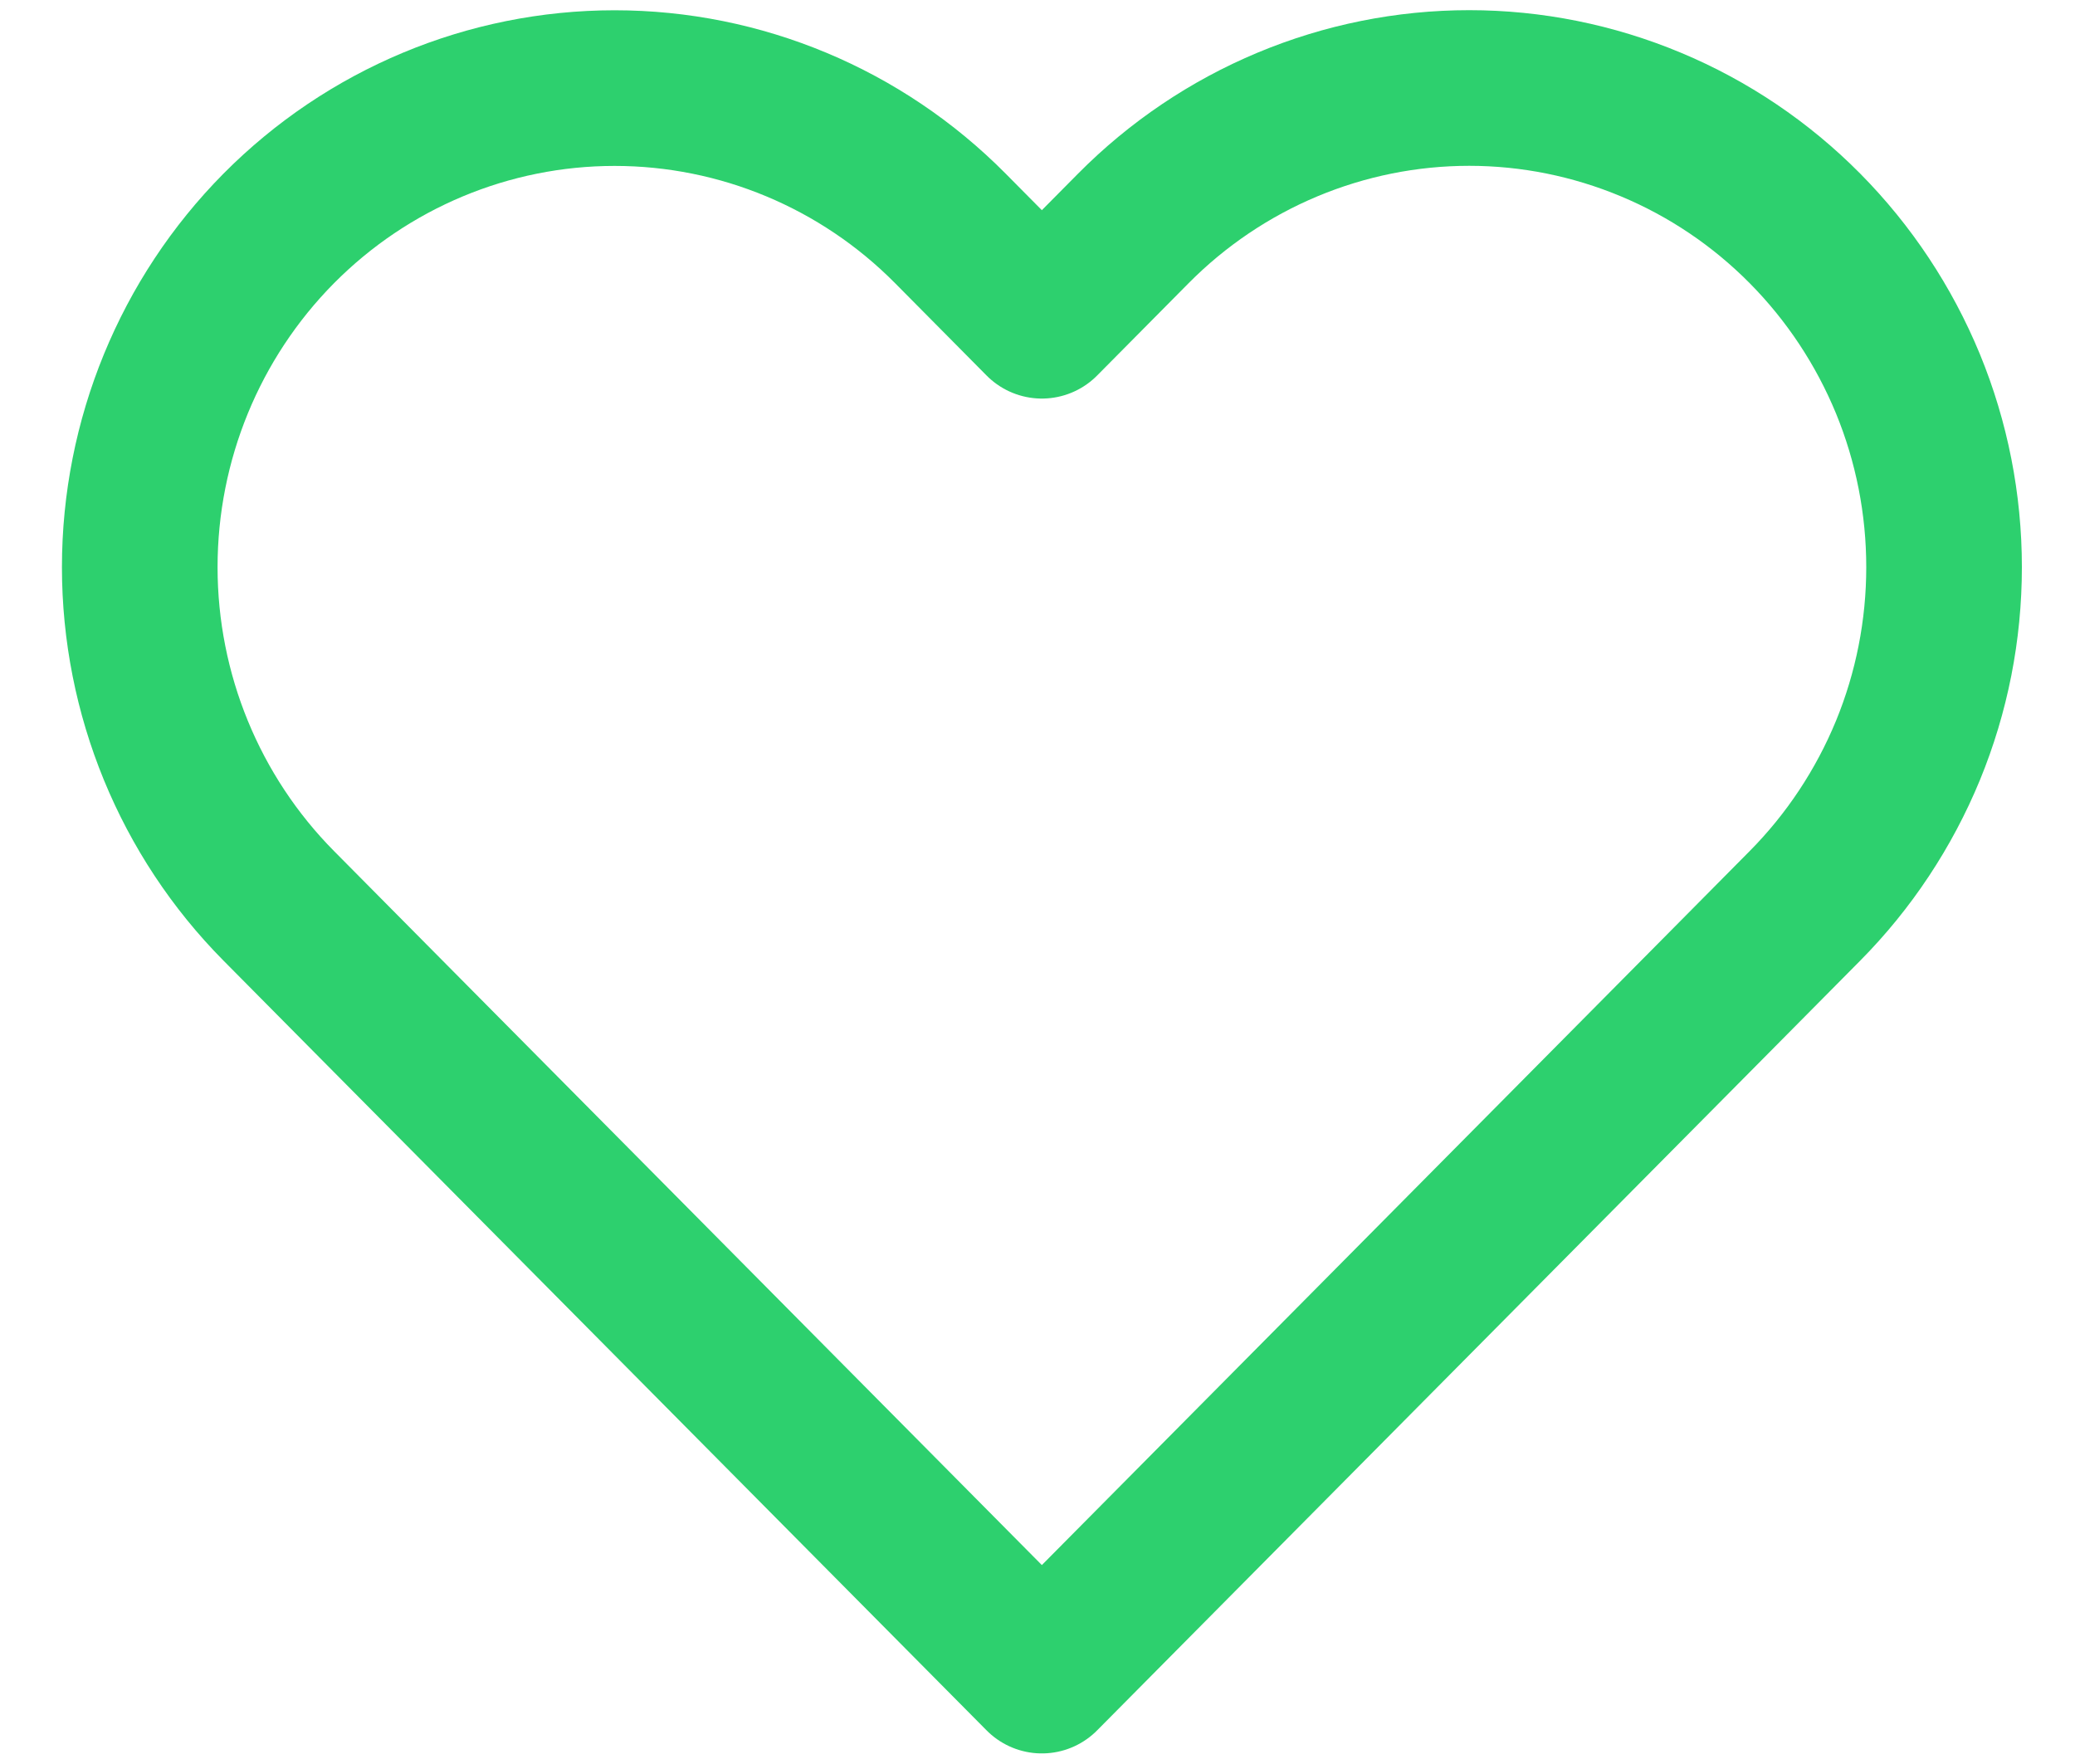 <svg width="20" height="17" viewBox="0 0 20 17" fill="none" xmlns="http://www.w3.org/2000/svg">
<path d="M17.397 2.201C16.972 1.772 16.468 1.432 15.912 1.2C15.357 0.968 14.762 0.848 14.161 0.848C13.559 0.848 12.964 0.968 12.409 1.2C11.854 1.432 11.349 1.772 10.924 2.201L10.042 3.091L9.16 2.201C8.302 1.335 7.138 0.849 5.924 0.849C4.71 0.849 3.546 1.335 2.687 2.201C1.829 3.067 1.347 4.241 1.347 5.466C1.347 6.69 1.829 7.864 2.687 8.73L3.569 9.62L10.042 16.148L16.515 9.62L17.397 8.73C17.822 8.301 18.159 7.792 18.39 7.232C18.62 6.672 18.738 6.072 18.738 5.466C18.738 4.859 18.62 4.259 18.39 3.699C18.159 3.139 17.822 2.63 17.397 2.201V2.201Z" stroke="#2DD06E" stroke-width="1.5" stroke-linecap="round" stroke-linejoin="round"/>
</svg>
